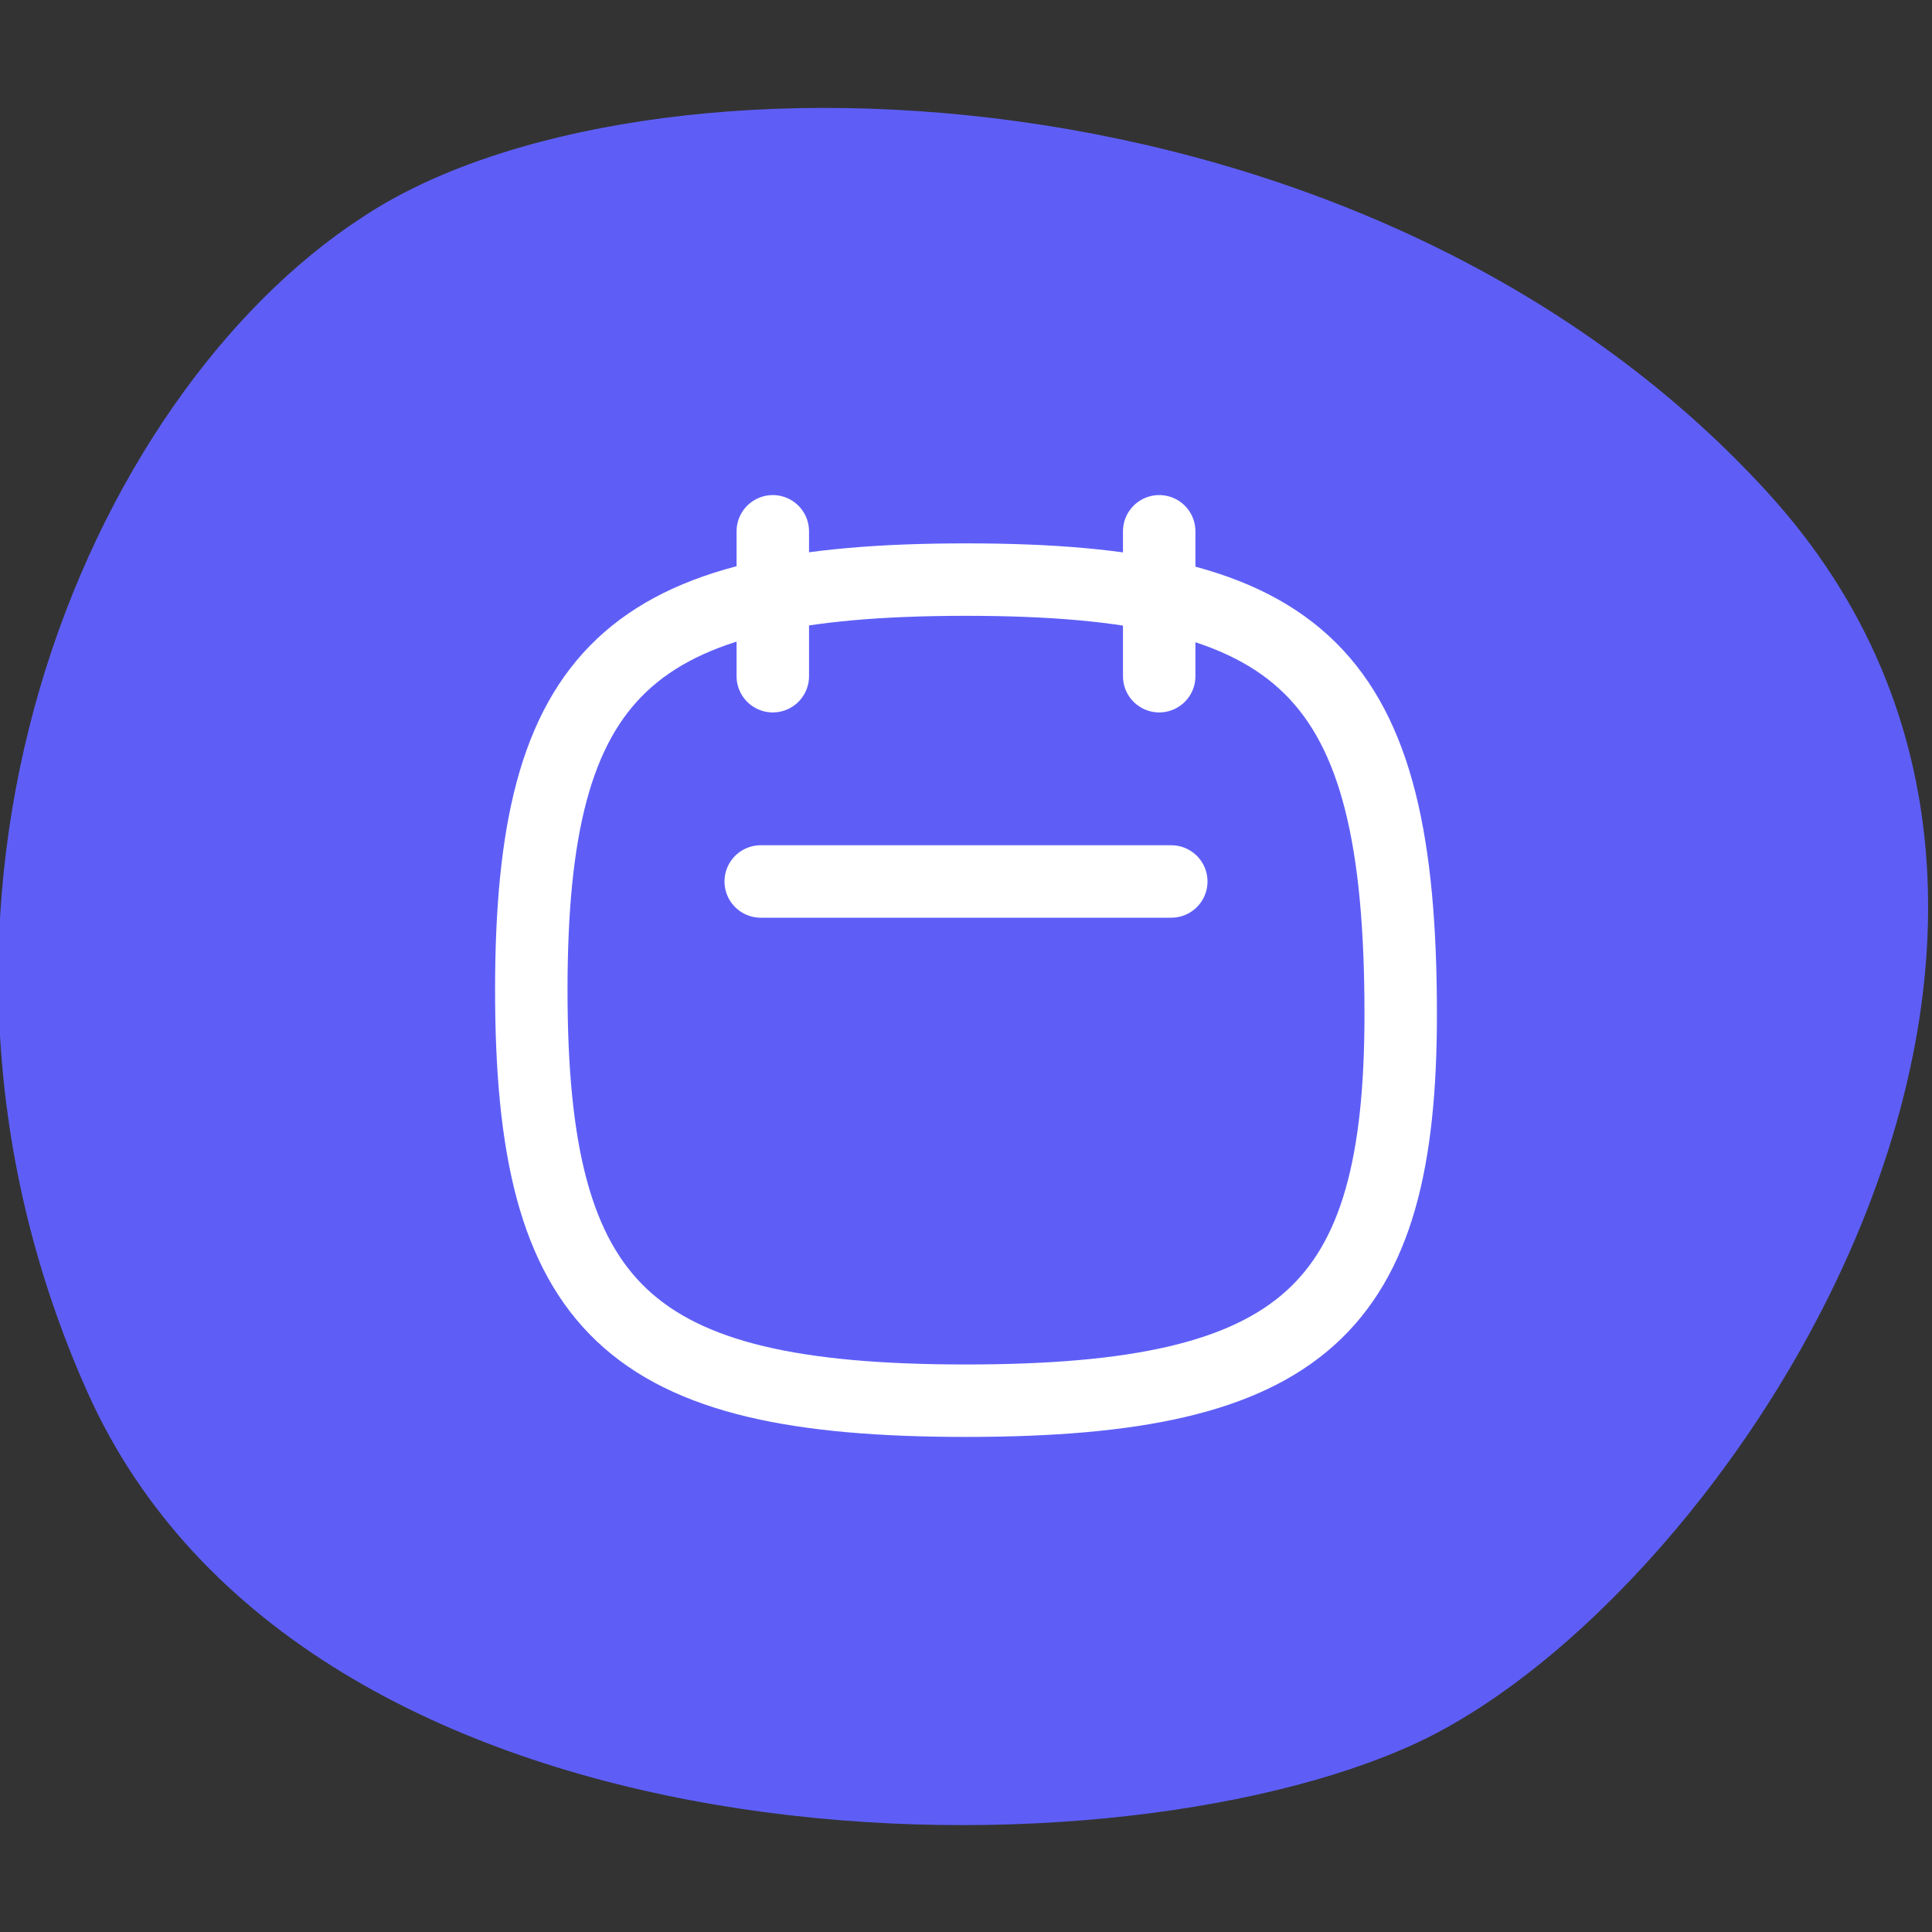 <svg xmlns="http://www.w3.org/2000/svg" width="40" height="40" viewBox="0 0 40 40" fill="none"><rect x="0" y="0" width="40" height="40" fill="#333333" stroke="none"/><g clip-path="url(#clip0_404_1041)"><path d="M7.5 4.5C13.2 0.7 28.3 1.1 36.6 10.2C44.9 19.3 35.8 33.1 29.3 36.1C22.8 39.1 6.3 38.9 1.8 28.8C-2.7 18.7 1.8 8.2 7.5 4.5Z" fill="#5E5EF7"></path><path d="M29 21C29 27.111 27 29 20 29C13 29 11 27.111 11 20.5C11 13.889 13 12 20 12C27 12 29 13.889 29 21Z" stroke="white" stroke-width="1.5" stroke-linecap="round" stroke-linejoin="round"></path><path d="M24 14L24 11" stroke="white" stroke-width="1.5" stroke-linecap="round" stroke-linejoin="round"></path><path d="M16 14L16 11" stroke="white" stroke-width="1.5" stroke-linecap="round" stroke-linejoin="round"></path><line x1="15.75" y1="18.25" x2="24.25" y2="18.25" stroke="white" stroke-width="1.5" stroke-linecap="round" stroke-linejoin="round"></line></g><defs><clipPath id="clip0_404_1041"><rect width="40" height="40" fill="white"></rect></clipPath></defs></svg>